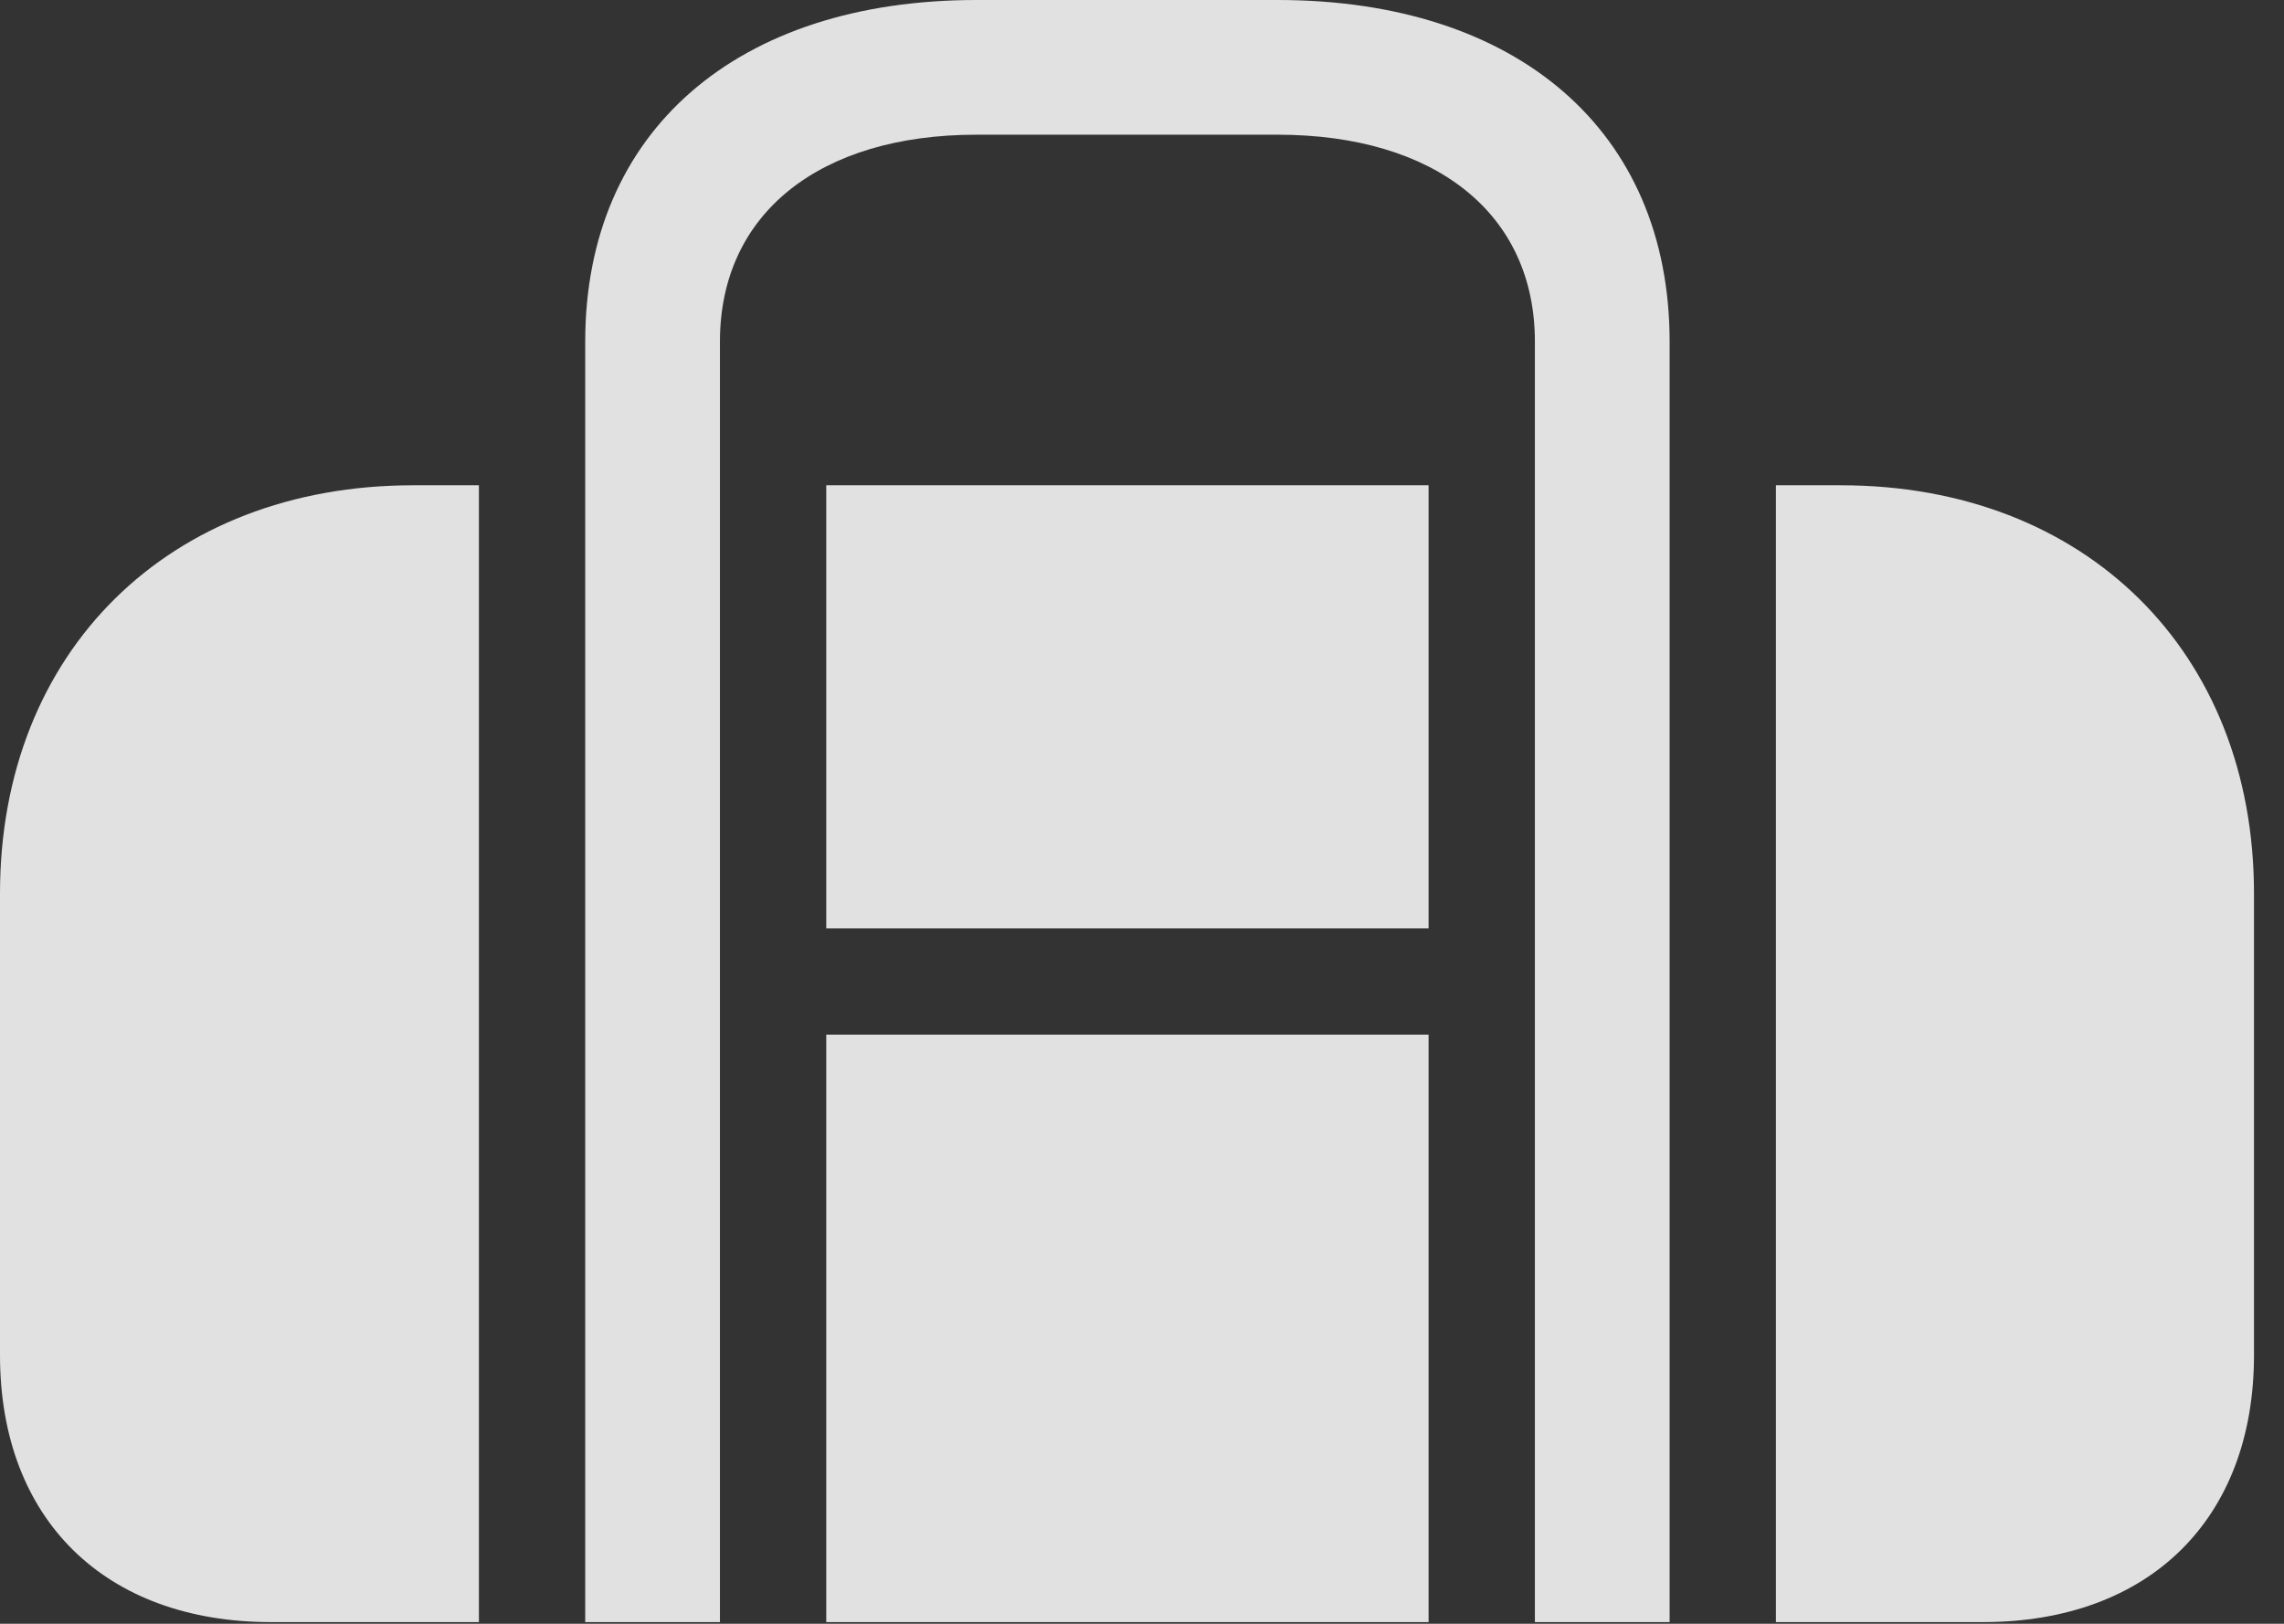 <?xml version="1.0" encoding="UTF-8"?>
<!--Generator: Apple Native CoreSVG 232.5-->
<!DOCTYPE svg
PUBLIC "-//W3C//DTD SVG 1.1//EN"
       "http://www.w3.org/Graphics/SVG/1.1/DTD/svg11.dtd">
<svg version="1.1" xmlns="http://www.w3.org/2000/svg" xmlns:xlink="http://www.w3.org/1999/xlink" width="27.48" height="19.541">
 <rect width="100%" height="100%" fill="#333333" stroke="none"/>
 <g>
  <rect height="19.541" opacity="0" width="27.48" x="0" y="0"/>
  <path d="M7.041 6.973L8.662 6.973L8.662 4.111C8.662 2.568 9.863 1.621 11.748 1.621L15.371 1.621C17.266 1.621 18.467 2.568 18.467 4.111L18.467 6.973L20.088 6.973L20.088 4.111C20.088 1.572 18.252 0 15.371 0L11.748 0C8.877 0 7.041 1.572 7.041 4.111ZM3.262 19.521L23.857 19.521C25.859 19.521 27.119 18.281 27.119 16.309L27.119 10.752C27.119 7.842 25.088 5.84 22.148 5.84L4.971 5.84C2.031 5.84 0 7.842 0 10.752L0 16.309C0 18.281 1.26 19.521 3.262 19.521ZM5.762 19.521L5.762 5.84L7.041 5.84L7.041 19.521ZM8.662 19.521L8.662 5.84L9.941 5.84L9.941 19.521ZM9.941 12.451L9.941 11.172L17.188 11.172L17.188 12.451ZM17.188 19.521L17.188 5.84L18.467 5.84L18.467 19.521ZM20.088 19.521L20.088 5.84L21.367 5.84L21.367 19.521Z" fill="#ffffff" fill-opacity="0.85"/>
 </g>
</svg>
